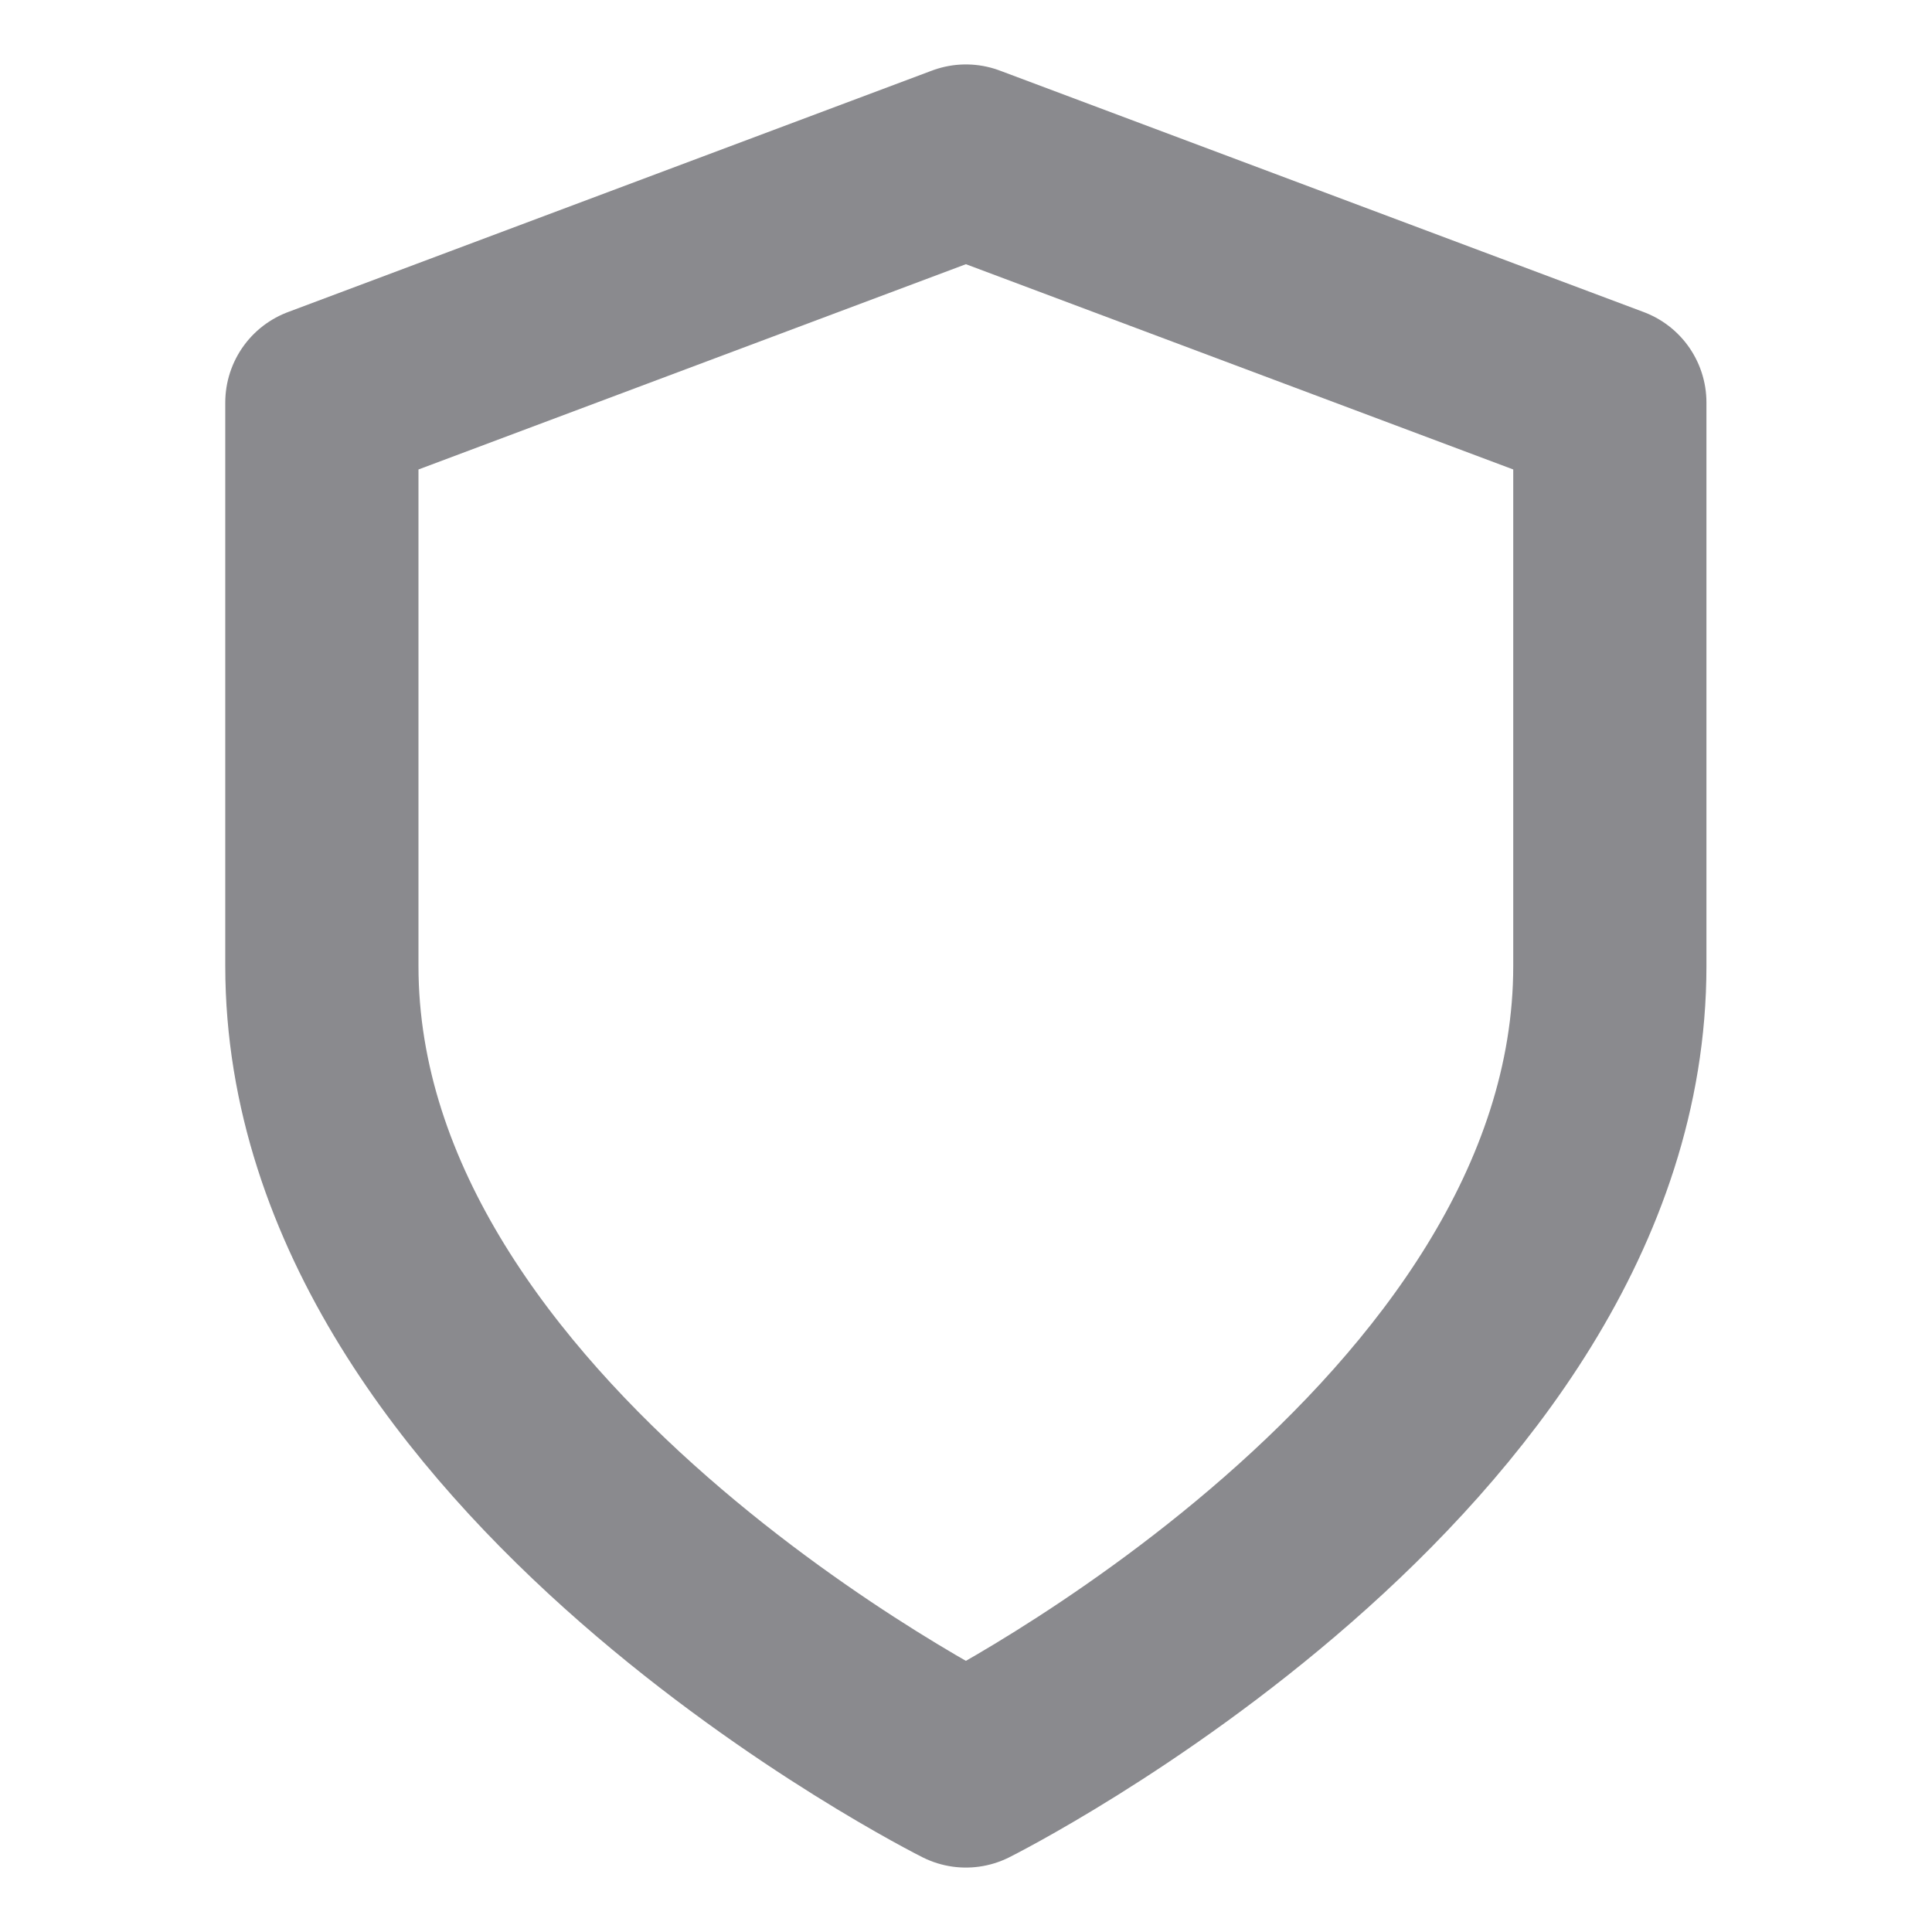 <svg width="20" height="20" viewBox="0 0 20 20" fill="none" xmlns="http://www.w3.org/2000/svg">
<path d="M9.999 18.333C9.999 18.333 16.665 15 16.665 10V4.167L9.999 1.667L3.332 4.167V10C3.332 15 9.999 18.333 9.999 18.333Z" stroke="#3C3C43" stroke-opacity="0.6" stroke-width="2" stroke-linecap="round" stroke-linejoin="round"/>
</svg>
